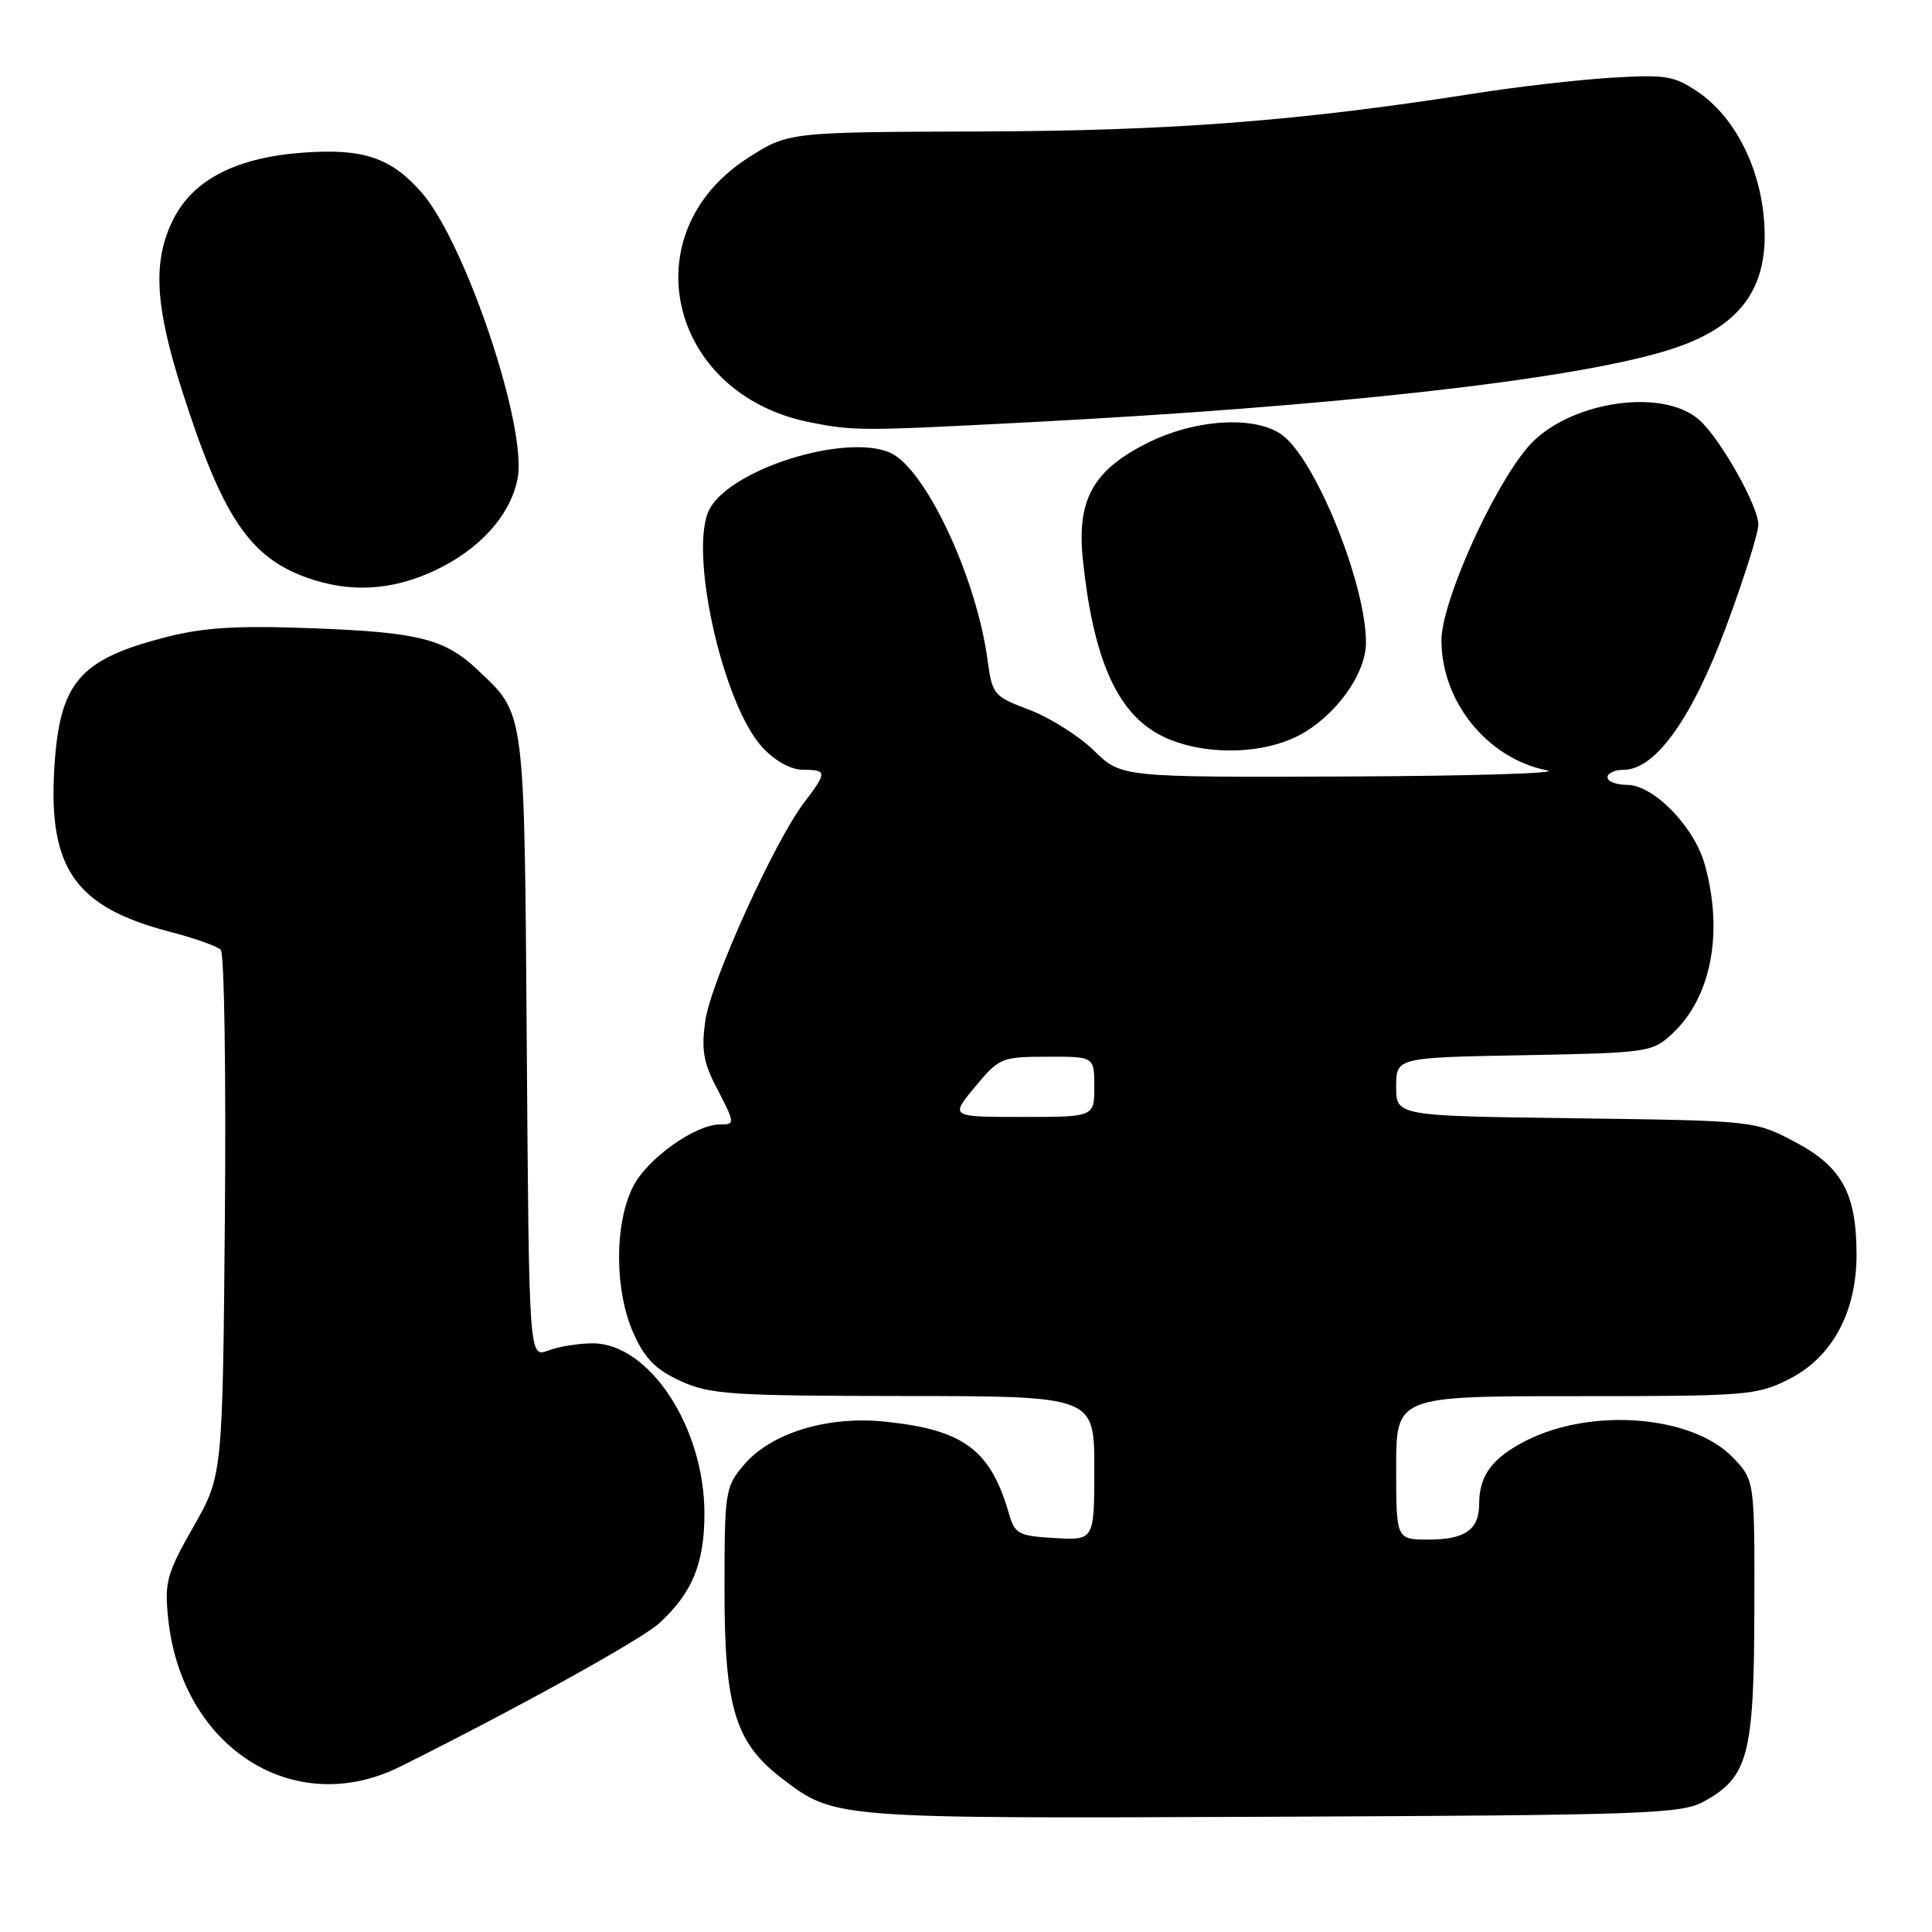 <?xml version="1.0" encoding="UTF-8" standalone="no"?>
<!DOCTYPE svg PUBLIC "-//W3C//DTD SVG 1.1//EN" "http://www.w3.org/Graphics/SVG/1.1/DTD/svg11.dtd" >
<svg xmlns="http://www.w3.org/2000/svg" xmlns:xlink="http://www.w3.org/1999/xlink" version="1.1" viewBox="0 0 256 256">
 <g >
 <path fill="currentColor"
d=" M 225.73 238.73 C 231.65 235.50 232.42 232.58 232.46 213.32 C 232.50 196.14 232.50 196.14 229.63 193.14 C 224.27 187.54 210.90 186.46 202.16 190.92 C 197.74 193.18 196.00 195.52 196.00 199.23 C 196.00 202.69 194.15 204.00 189.30 204.00 C 185.00 204.00 185.00 204.00 185.00 194.50 C 185.00 185.00 185.00 185.00 208.79 185.00 C 231.47 185.00 232.78 184.90 237.04 182.75 C 242.76 179.86 246.00 173.91 246.00 166.26 C 246.00 158.13 244.06 154.59 237.82 151.30 C 232.50 148.50 232.50 148.50 208.75 148.18 C 185.00 147.87 185.00 147.87 185.00 144.00 C 185.00 140.13 185.00 140.13 201.92 139.82 C 218.38 139.51 218.92 139.43 221.55 137.00 C 226.74 132.20 228.41 123.61 225.89 114.55 C 224.50 109.54 219.10 104.00 215.60 104.00 C 214.17 104.00 213.00 103.55 213.00 103.00 C 213.00 102.45 213.97 102.00 215.15 102.00 C 219.35 102.00 224.22 95.18 228.75 82.96 C 231.09 76.66 233.00 70.60 232.99 69.50 C 232.98 67.05 227.98 58.17 225.19 55.67 C 220.26 51.22 207.48 53.27 202.38 59.32 C 197.64 64.95 191.00 79.83 191.00 84.84 C 191.00 93.00 197.11 100.52 205.00 102.08 C 206.93 102.46 195.02 102.82 178.54 102.89 C 148.58 103.00 148.58 103.00 144.97 99.47 C 142.98 97.53 139.14 95.10 136.43 94.07 C 131.64 92.26 131.48 92.07 130.84 87.35 C 129.33 76.29 122.50 61.86 117.85 59.94 C 111.83 57.45 96.86 62.16 94.03 67.44 C 91.17 72.78 95.75 93.38 101.06 99.07 C 102.73 100.86 104.82 102.00 106.40 102.00 C 109.61 102.00 109.62 102.33 106.53 106.37 C 102.61 111.52 94.21 130.05 93.46 135.23 C 92.92 139.02 93.20 140.77 94.89 144.01 C 97.42 148.87 97.44 149.00 95.39 149.00 C 92.11 149.00 85.77 153.53 83.90 157.20 C 81.37 162.15 81.41 171.11 83.99 176.78 C 85.47 180.05 86.95 181.53 90.22 183.01 C 94.09 184.77 96.91 184.96 119.75 184.98 C 145.00 185.00 145.00 185.00 145.00 194.55 C 145.00 204.10 145.00 204.10 139.77 203.80 C 134.92 203.52 134.48 203.28 133.67 200.50 C 131.24 192.10 127.68 189.46 117.32 188.38 C 109.64 187.57 102.12 189.88 98.53 194.15 C 96.09 197.04 96.00 197.66 96.00 210.76 C 96.00 226.27 97.43 230.93 103.60 235.64 C 110.62 241.00 110.25 240.97 168.50 240.73 C 217.98 240.52 222.77 240.35 225.73 238.73 Z  M 53.00 234.10 C 68.20 226.54 84.99 217.25 87.34 215.10 C 91.74 211.07 93.35 207.15 93.34 200.50 C 93.32 189.09 86.02 178.00 78.53 178.00 C 76.66 178.00 74.00 178.43 72.62 178.96 C 70.10 179.91 70.10 179.91 69.80 138.71 C 69.47 93.60 69.62 94.76 63.34 88.81 C 58.94 84.65 55.51 83.78 41.50 83.25 C 31.39 82.87 27.06 83.13 22.01 84.42 C 10.54 87.36 7.93 90.38 7.21 101.57 C 6.35 115.05 9.93 120.19 22.50 123.46 C 25.74 124.30 28.78 125.38 29.25 125.85 C 29.72 126.32 29.96 142.18 29.80 161.10 C 29.50 195.50 29.50 195.50 25.62 202.32 C 22.09 208.52 21.79 209.63 22.28 214.44 C 24.05 231.56 38.94 241.09 53.00 234.10 Z  M 172.07 97.47 C 176.91 94.96 181.00 89.32 181.00 85.15 C 181.00 77.31 174.25 60.69 169.80 57.57 C 166.17 55.03 158.24 55.55 151.93 58.75 C 144.78 62.37 142.66 66.26 143.49 74.22 C 144.85 87.14 147.93 94.23 153.50 97.28 C 158.65 100.09 166.83 100.17 172.07 97.47 Z  M 57.54 75.63 C 63.56 72.83 67.67 68.26 68.59 63.36 C 69.87 56.55 61.64 32.08 55.85 25.49 C 51.81 20.89 48.15 19.65 40.22 20.22 C 31.39 20.85 25.67 23.76 23.01 28.97 C 20.20 34.49 20.49 40.37 24.12 51.74 C 29.45 68.43 33.05 73.83 40.66 76.54 C 46.34 78.57 51.87 78.27 57.54 75.63 Z  M 136.00 55.97 C 176.58 53.87 207.72 50.39 220.61 46.53 C 230.62 43.54 234.57 38.22 233.72 28.86 C 233.08 21.81 229.73 15.42 225.00 12.19 C 221.84 10.04 220.73 9.86 213.50 10.30 C 209.10 10.57 201.00 11.50 195.50 12.37 C 172.10 16.04 155.30 17.34 129.98 17.42 C 104.45 17.50 104.45 17.50 99.09 20.94 C 83.56 30.91 88.58 52.25 107.33 55.96 C 113.16 57.11 114.13 57.11 136.00 55.97 Z  M 129.19 144.02 C 132.40 140.16 132.69 140.04 138.75 140.02 C 145.00 140.00 145.00 140.00 145.00 144.00 C 145.00 148.00 145.00 148.00 135.44 148.00 C 125.89 148.00 125.89 148.00 129.19 144.02 Z "/>
</g>
</svg>